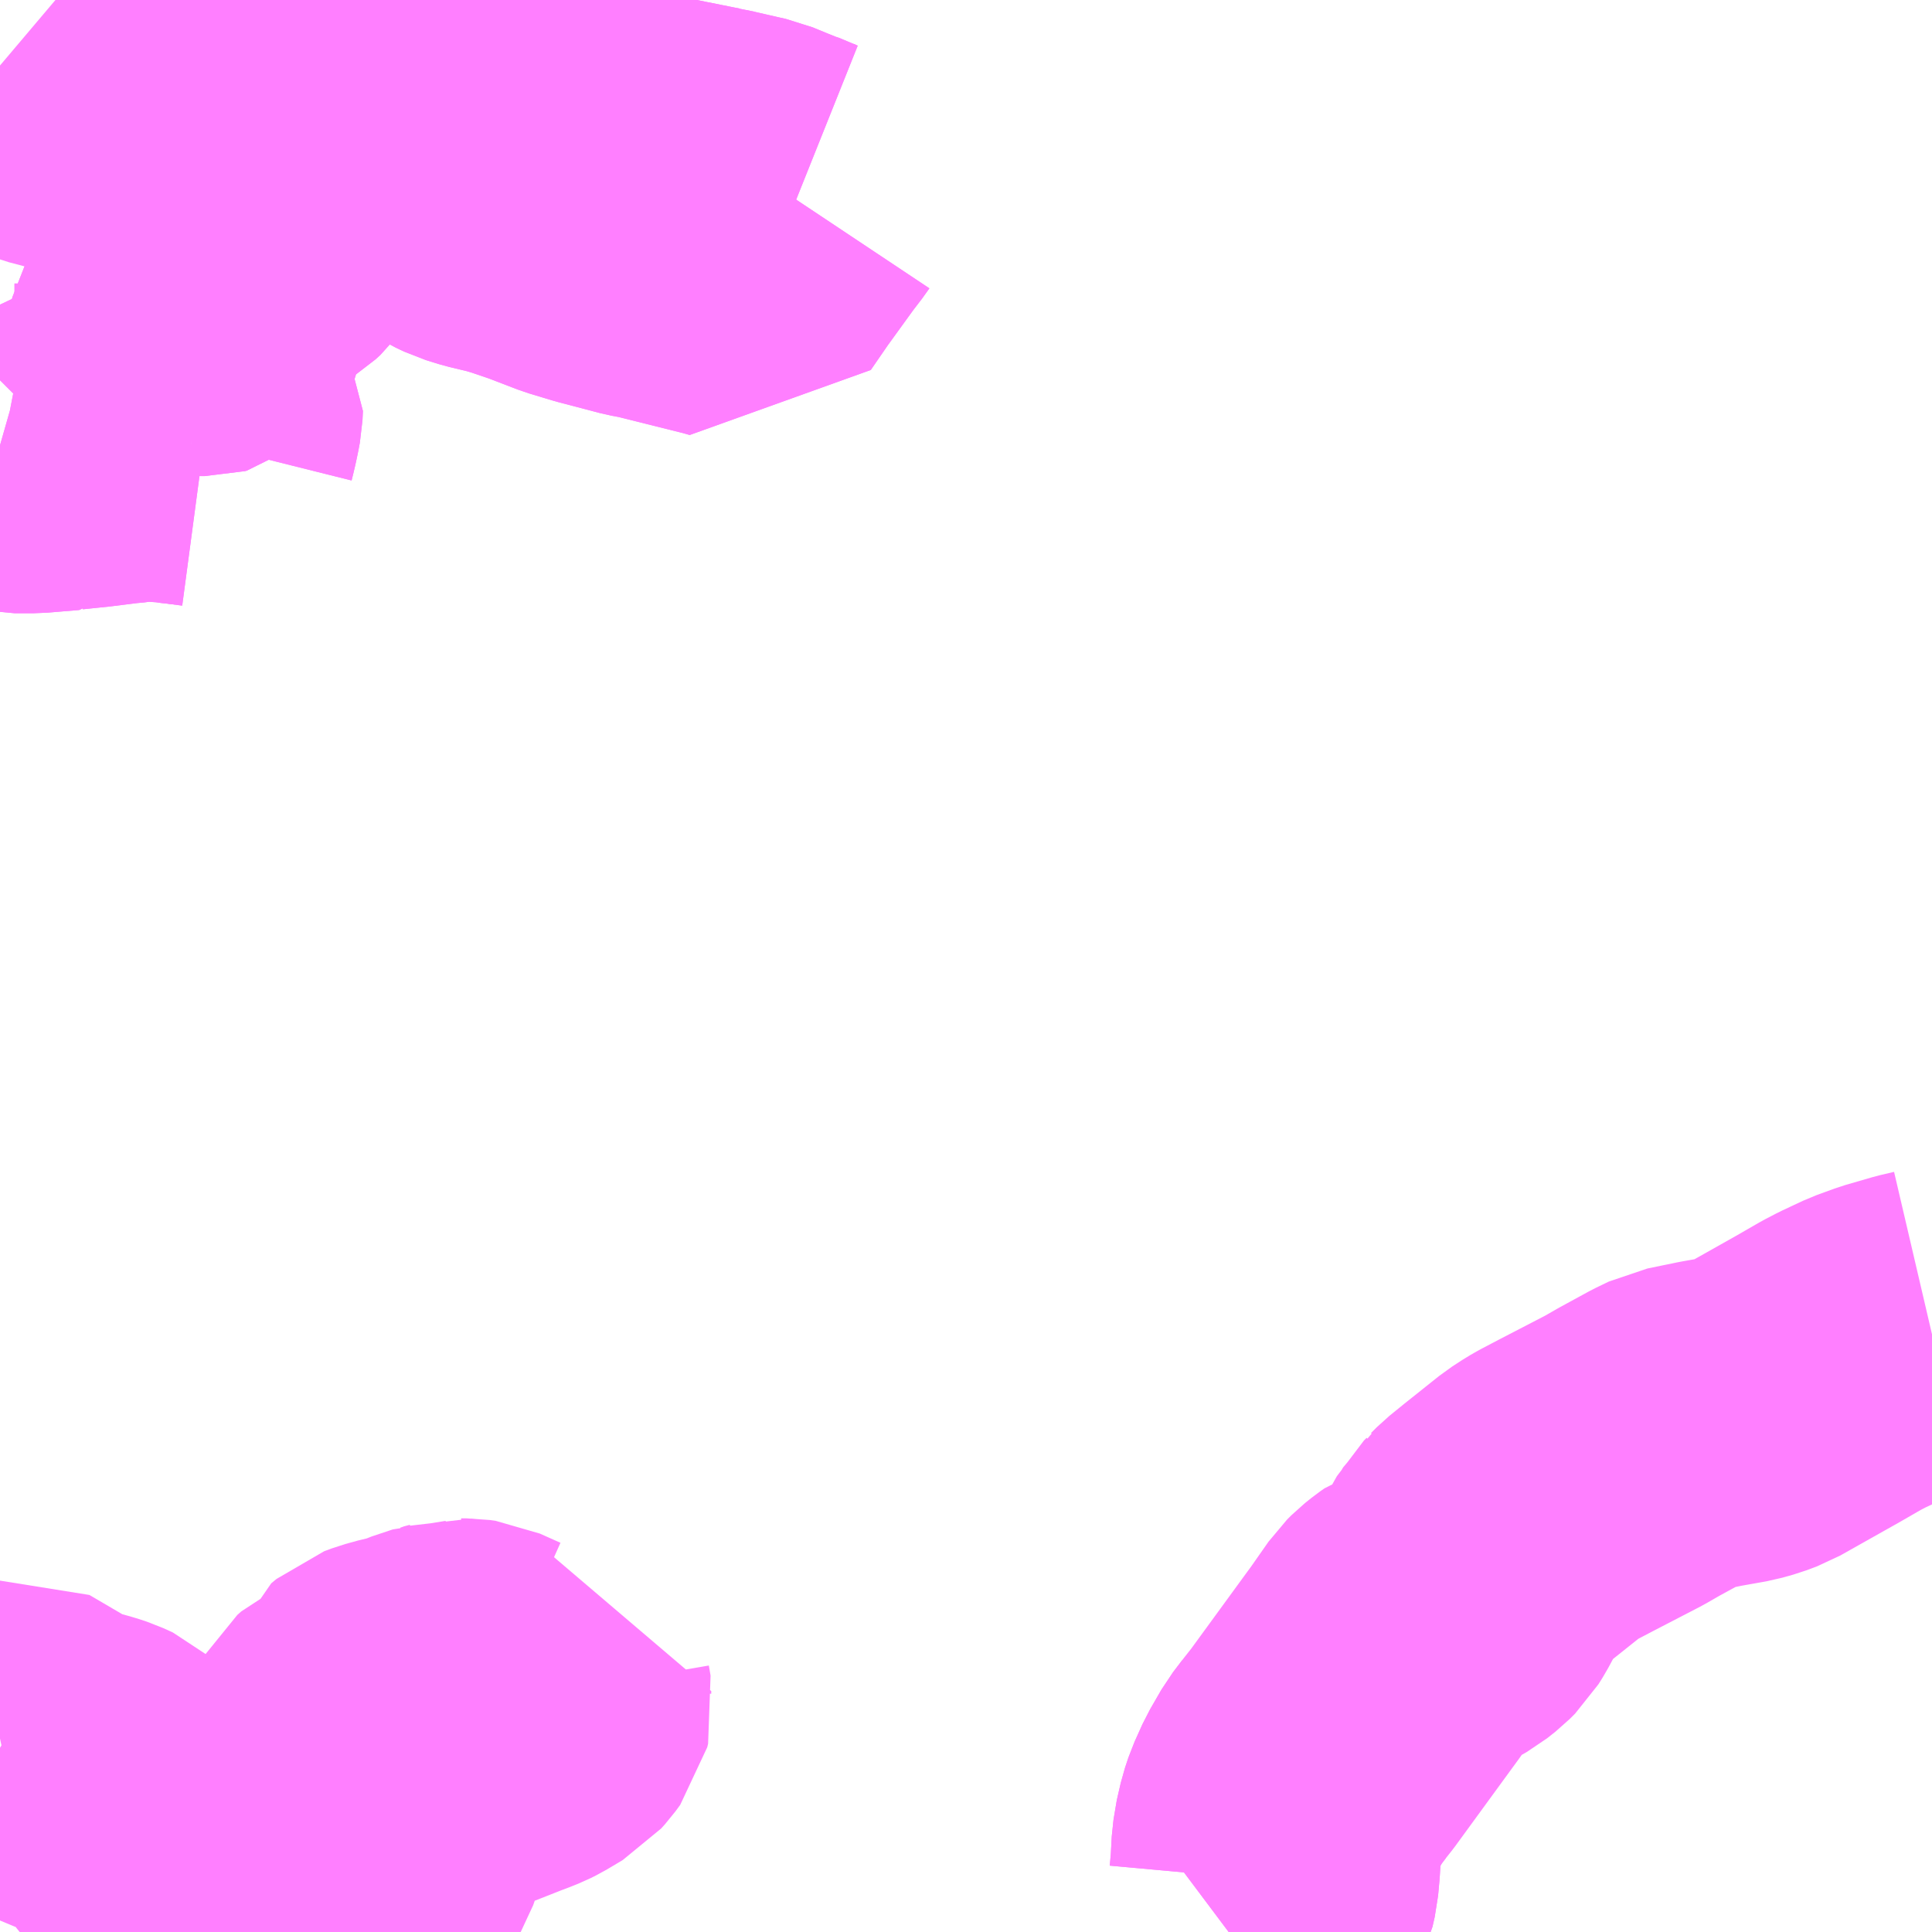 <?xml version="1.0" encoding="UTF-8"?>
<svg  xmlns="http://www.w3.org/2000/svg" xmlns:xlink="http://www.w3.org/1999/xlink" xmlns:go="http://purl.org/svgmap/profile" property="N07_001,N07_002,N07_003,N07_004,N07_005,N07_006,N07_007" viewBox="14110.84 -3884.766 4.395 4.395" go:dataArea="14110.83984375 -3884.765625 4.39453125 4.39453125" >
<globalCoordinateSystem srsName="http://purl.org/crs/84" transform="matrix(100.0,0.0,0.0,-100.0,0.0,0.0)" />
<defs>
 <g id="p0" >
  <circle cx="0.0" cy="0.0" r="3" stroke="green" stroke-width="0.75" vector-effect="non-scaling-stroke" />
 </g>
</defs>
<g fill="none" fill-rule="evenodd" stroke="#FF00FF" stroke-width="0.75" opacity="0.5" vector-effect="non-scaling-stroke" stroke-linejoin="bevel" >
<path content="1,宮城交通（株）,仙台～気仙沼線,3.0,3.0,3.0," xlink:title="1" d="M14113.635,-3880.371L14113.651,-3880.383L14113.685,-3880.41L14113.705,-3880.427L14113.715,-3880.436L14113.724,-3880.448L14113.733,-3880.466L14113.738,-3880.488L14113.741,-3880.521L14113.742,-3880.538L14113.742,-3880.549L14113.746,-3880.587L14113.755,-3880.626L14113.763,-3880.65L14113.781,-3880.69L14113.807,-3880.735L14113.823,-3880.756L14113.829,-3880.764L14113.848,-3880.788L14113.98,-3880.969L14113.991,-3880.984L14114.033,-3881.044L14114.043,-3881.054L14114.058,-3881.066L14114.068,-3881.073L14114.071,-3881.074L14114.127,-3881.106L14114.146,-3881.121L14114.158,-3881.133L14114.168,-3881.149L14114.182,-3881.175L14114.192,-3881.195L14114.199,-3881.208L14114.208,-3881.224L14114.214,-3881.23L14114.217,-3881.235L14114.224,-3881.241L14114.237,-3881.254L14114.269,-3881.28L14114.348,-3881.343L14114.371,-3881.358L14114.385,-3881.366L14114.425,-3881.387L14114.535,-3881.444L14114.568,-3881.463L14114.634,-3881.499L14114.663,-3881.513L14114.697,-3881.52L14114.731,-3881.527L14114.793,-3881.538L14114.818,-3881.545L14114.842,-3881.554L14114.977,-3881.63L14115.029,-3881.66L14115.054,-3881.673L14115.101,-3881.695L14115.142,-3881.71L14115.204,-3881.728L14115.234,-3881.735"/>
<path content="3,栗原市,若柳・川北コース,5.0,0.0,0.0," xlink:title="3" d="M14113.635,-3880.371L14113.651,-3880.383L14113.685,-3880.41L14113.705,-3880.427L14113.715,-3880.436L14113.724,-3880.448L14113.733,-3880.466L14113.738,-3880.488L14113.741,-3880.521L14113.742,-3880.538L14113.742,-3880.549L14113.746,-3880.587L14113.755,-3880.626L14113.763,-3880.65L14113.781,-3880.69L14113.807,-3880.735L14113.823,-3880.756L14113.829,-3880.764"/>
<path content="3,栗原市,若柳・川北コース,5.0,0.0,0.0," xlink:title="3" d="M14111.569,-3880.371L14111.57,-3880.375L14111.618,-3880.437L14111.635,-3880.459L14111.686,-3880.534L14111.699,-3880.556L14111.727,-3880.636L14111.737,-3880.657L14111.738,-3880.657L14111.761,-3880.683L14111.792,-3880.717L14111.802,-3880.732L14111.809,-3880.748L14111.947,-3880.802L14111.985,-3880.817L14111.996,-3880.821L14112.016,-3880.829L14112.028,-3880.835L14112.065,-3880.857L14112.074,-3880.867L14112.085,-3880.882L14112.087,-3880.89L14112.083,-3880.913L14112.083,-3880.919L14112.052,-3880.914L14112.03,-3880.912L14111.98,-3880.912L14111.962,-3880.914L14111.915,-3880.935L14111.901,-3880.937L14111.889,-3880.937L14111.878,-3880.938L14111.869,-3880.935L14111.854,-3880.931L14111.852,-3880.931L14111.804,-3880.915L14111.791,-3880.909L14111.778,-3880.905L14111.754,-3880.9L14111.725,-3880.892L14111.709,-3880.886L14111.697,-3880.876L14111.688,-3880.85L14111.683,-3880.843L14111.675,-3880.837L14111.638,-3880.82L14111.629,-3880.812L14111.625,-3880.805L14111.624,-3880.772L14111.614,-3880.745L14111.612,-3880.706L14111.606,-3880.685L14111.605,-3880.68L14111.601,-3880.672L14111.594,-3880.663L14111.575,-3880.642L14111.568,-3880.639L14111.561,-3880.636L14111.53,-3880.628L14111.491,-3880.617L14111.485,-3880.613L14111.48,-3880.604L14111.48,-3880.595L14111.489,-3880.556L14111.489,-3880.534L14111.482,-3880.527L14111.463,-3880.519L14111.43,-3880.507"/>
<path content="3,栗原市,若柳・川北コース,5.0,0.0,0.0," xlink:title="3" d="M14111.43,-3880.507L14111.437,-3880.501L14111.459,-3880.472L14111.468,-3880.463L14111.499,-3880.422L14111.513,-3880.401L14111.524,-3880.385L14111.529,-3880.379L14111.537,-3880.371"/>
<path content="3,栗原市,若柳・川北コース,5.0,0.0,0.0," xlink:title="3" d="M14110.84,-3880.811L14110.854,-3880.814L14110.919,-3880.776L14110.941,-3880.763L14110.972,-3880.745L14111.038,-3880.727L14111.056,-3880.721L14111.078,-3880.711L14111.089,-3880.701L14111.093,-3880.693L14111.111,-3880.651L14111.135,-3880.6L14111.138,-3880.584L14111.145,-3880.581L14111.154,-3880.577L14111.268,-3880.534L14111.28,-3880.53L14111.289,-3880.528L14111.386,-3880.528L14111.404,-3880.525L14111.413,-3880.52L14111.429,-3880.509L14111.43,-3880.507"/>
<path content="3,栗原市,金成地区市民バス（Aコース）,1.2,0.0,0.0," xlink:title="3" d="M14111.304,-3883.76L14111.289,-3883.762L14111.276,-3883.764"/>
<path content="3,栗原市,金成地区市民バス（Aコース）,1.2,0.0,0.0," xlink:title="3" d="M14111.276,-3883.764L14111.247,-3883.767L14111.236,-3883.769L14111.192,-3883.772L14111.186,-3883.772L14111.157,-3883.773L14111.134,-3883.769L14111.112,-3883.767L14111.048,-3883.759L14110.99,-3883.753L14110.989,-3883.752L14110.917,-3883.746L14110.873,-3883.746L14110.847,-3883.751L14110.84,-3883.753"/>
<path content="3,栗原市,金成地区市民バス（Aコース）,1.2,0.0,0.0," xlink:title="3" d="M14112.642,-3884.318L14112.652,-3884.314"/>
<path content="3,栗原市,金成地区市民バス（Aコース）,1.2,0.0,0.0," xlink:title="3" d="M14112.642,-3884.318L14112.64,-3884.315L14112.617,-3884.285L14112.562,-3884.209L14112.554,-3884.198L14112.512,-3884.137L14112.491,-3884.143L14112.327,-3884.184L14112.3,-3884.189L14112.285,-3884.193L14112.247,-3884.203L14112.205,-3884.214L14112.152,-3884.23L14112.079,-3884.258L14112.026,-3884.276L14111.999,-3884.284L14111.949,-3884.296L14111.92,-3884.305L14111.901,-3884.314L14111.886,-3884.323L14111.882,-3884.326L14111.874,-3884.331L14111.849,-3884.34L14111.827,-3884.347L14111.82,-3884.35L14111.717,-3884.383L14111.683,-3884.393L14111.658,-3884.398L14111.647,-3884.4L14111.586,-3884.408L14111.569,-3884.409L14111.552,-3884.41L14111.51,-3884.414L14111.496,-3884.411L14111.483,-3884.398L14111.469,-3884.386L14111.461,-3884.379L14111.449,-3884.364L14111.442,-3884.351L14111.438,-3884.342L14111.436,-3884.337L14111.437,-3884.335L14111.441,-3884.332L14111.47,-3884.32L14111.478,-3884.316L14111.484,-3884.309L14111.487,-3884.303L14111.487,-3884.295L14111.487,-3884.29L14111.485,-3884.285L14111.472,-3884.262L14111.453,-3884.236L14111.442,-3884.226L14111.425,-3884.215L14111.388,-3884.198L14111.364,-3884.187L14111.352,-3884.177L14111.345,-3884.165L14111.334,-3884.126L14111.331,-3884.11L14111.329,-3884.102L14111.322,-3884.073L14111.322,-3884.07L14111.32,-3884.067L14111.31,-3884.059L14111.306,-3884.058L14111.283,-3884.058L14111.275,-3884.056L14111.265,-3884.05L14111.256,-3884.04L14111.248,-3884.028L14111.232,-3883.999L14111.231,-3883.995L14111.231,-3883.99L14111.233,-3883.986L14111.262,-3883.958L14111.263,-3883.954L14111.263,-3883.944L14111.26,-3883.927L14111.259,-3883.909L14111.26,-3883.893L14111.266,-3883.879L14111.277,-3883.864L14111.286,-3883.857L14111.291,-3883.849L14111.29,-3883.828L14111.287,-3883.812L14111.283,-3883.793L14111.279,-3883.776L14111.276,-3883.764"/>
<path content="3,栗原市,金成地区市民バス（Aコース）,1.2,0.0,0.0," xlink:title="3" d="M14111.302,-3884.766L14111.347,-3884.734L14111.352,-3884.732L14111.359,-3884.727L14111.395,-3884.71L14111.418,-3884.701L14111.43,-3884.698L14111.463,-3884.691L14111.5,-3884.688L14111.579,-3884.685L14111.596,-3884.675L14111.615,-3884.671L14111.635,-3884.664L14111.67,-3884.653L14111.697,-3884.645L14111.725,-3884.636L14111.761,-3884.625L14111.779,-3884.622L14111.835,-3884.609L14111.874,-3884.598L14111.899,-3884.589L14111.961,-3884.559L14111.973,-3884.553L14112.054,-3884.514L14112.077,-3884.502L14112.085,-3884.499L14112.118,-3884.482L14112.132,-3884.473L14112.151,-3884.459L14112.188,-3884.436L14112.203,-3884.431L14112.229,-3884.425L14112.26,-3884.419L14112.283,-3884.412L14112.378,-3884.393L14112.448,-3884.379L14112.456,-3884.378L14112.467,-3884.375L14112.528,-3884.361L14112.546,-3884.357L14112.58,-3884.343L14112.6,-3884.335L14112.604,-3884.334L14112.642,-3884.318"/>
<path content="3,栗原市,金成地区市民バス（Bコース）,1.2,0.0,0.0," xlink:title="3" d="M14111.276,-3883.764L14111.289,-3883.762L14111.304,-3883.76"/>
<path content="3,栗原市,金成地区市民バス（Bコース）,1.2,0.0,0.0," xlink:title="3" d="M14111.276,-3883.764L14111.279,-3883.776L14111.283,-3883.793L14111.287,-3883.812L14111.29,-3883.828L14111.291,-3883.849L14111.286,-3883.857L14111.277,-3883.864L14111.266,-3883.879L14111.26,-3883.893L14111.259,-3883.909L14111.26,-3883.927L14111.263,-3883.944L14111.263,-3883.954L14111.262,-3883.958L14111.233,-3883.986L14111.231,-3883.99L14111.231,-3883.995L14111.232,-3883.999L14111.248,-3884.028L14111.256,-3884.04L14111.265,-3884.05L14111.275,-3884.056L14111.283,-3884.058L14111.306,-3884.058L14111.31,-3884.059L14111.32,-3884.067L14111.322,-3884.07L14111.322,-3884.073L14111.329,-3884.102L14111.331,-3884.11L14111.334,-3884.126L14111.345,-3884.165L14111.352,-3884.177L14111.364,-3884.187L14111.388,-3884.198L14111.425,-3884.215L14111.442,-3884.226L14111.453,-3884.236L14111.472,-3884.262L14111.485,-3884.285L14111.487,-3884.29L14111.487,-3884.295L14111.487,-3884.303L14111.484,-3884.309L14111.478,-3884.316L14111.47,-3884.32L14111.441,-3884.332L14111.437,-3884.335L14111.436,-3884.337L14111.438,-3884.342L14111.442,-3884.351L14111.449,-3884.364L14111.461,-3884.379L14111.469,-3884.386L14111.483,-3884.398L14111.496,-3884.411"/>
<path content="3,栗原市,金成地区市民バス（Bコース）,1.2,0.0,0.0," xlink:title="3" d="M14110.84,-3883.753L14110.847,-3883.751L14110.873,-3883.746L14110.917,-3883.746L14110.989,-3883.752L14110.99,-3883.753L14111.048,-3883.759L14111.112,-3883.767L14111.134,-3883.769L14111.157,-3883.773L14111.186,-3883.772L14111.192,-3883.772L14111.236,-3883.769L14111.247,-3883.767L14111.276,-3883.764"/>
<path content="3,栗原市,金成地区市民バス（Bコース）,1.2,0.0,0.0," xlink:title="3" d="M14112.642,-3884.318L14112.652,-3884.314"/>
<path content="3,栗原市,金成地区市民バス（Bコース）,1.2,0.0,0.0," xlink:title="3" d="M14112.642,-3884.318L14112.604,-3884.334L14112.6,-3884.335L14112.58,-3884.343L14112.546,-3884.357L14112.528,-3884.361L14112.467,-3884.375L14112.456,-3884.378L14112.448,-3884.379L14112.378,-3884.393L14112.283,-3884.412L14112.26,-3884.419L14112.229,-3884.425L14112.203,-3884.431L14112.188,-3884.436L14112.151,-3884.459L14112.132,-3884.473L14112.118,-3884.482L14112.085,-3884.499L14112.077,-3884.502L14112.054,-3884.514L14111.973,-3884.553L14111.961,-3884.559L14111.899,-3884.589L14111.874,-3884.598L14111.835,-3884.609L14111.779,-3884.622L14111.761,-3884.625L14111.725,-3884.636L14111.697,-3884.645L14111.67,-3884.653L14111.635,-3884.664L14111.615,-3884.671L14111.596,-3884.675L14111.579,-3884.685L14111.5,-3884.688L14111.463,-3884.691L14111.43,-3884.698L14111.418,-3884.701L14111.395,-3884.71L14111.359,-3884.727L14111.352,-3884.732L14111.347,-3884.734L14111.302,-3884.766"/>
<path content="3,栗原市,金成地区市民バス（Bコース）,1.2,0.0,0.0," xlink:title="3" d="M14111.496,-3884.411L14111.51,-3884.414L14111.552,-3884.41L14111.569,-3884.409L14111.586,-3884.408L14111.647,-3884.4L14111.658,-3884.398L14111.683,-3884.393L14111.717,-3884.383L14111.82,-3884.35L14111.827,-3884.347L14111.849,-3884.34L14111.874,-3884.331L14111.882,-3884.326L14111.886,-3884.323L14111.901,-3884.314L14111.92,-3884.305L14111.949,-3884.296L14111.999,-3884.284L14112.026,-3884.276L14112.079,-3884.258L14112.152,-3884.23L14112.205,-3884.214L14112.247,-3884.203L14112.285,-3884.193L14112.3,-3884.189L14112.327,-3884.184L14112.491,-3884.143L14112.512,-3884.137L14112.554,-3884.198L14112.562,-3884.209L14112.617,-3884.285L14112.64,-3884.315L14112.642,-3884.318"/>
<path content="3,栗原市,金成地区市民バス（Bコース）,1.2,0.0,0.0," xlink:title="3" d="M14111.496,-3884.411L14111.481,-3884.412L14111.408,-3884.418L14111.384,-3884.422L14111.368,-3884.425L14111.354,-3884.428L14111.31,-3884.438L14111.278,-3884.446L14111.242,-3884.455L14111.203,-3884.465L14111.164,-3884.476L14111.143,-3884.482L14111.129,-3884.485L14111.116,-3884.489L14111.107,-3884.491L14111.087,-3884.496L14111.025,-3884.514L14110.994,-3884.522L14110.956,-3884.532L14110.935,-3884.54L14110.916,-3884.548L14110.889,-3884.57L14110.853,-3884.606L14110.84,-3884.617"/>
</g>
</svg>
